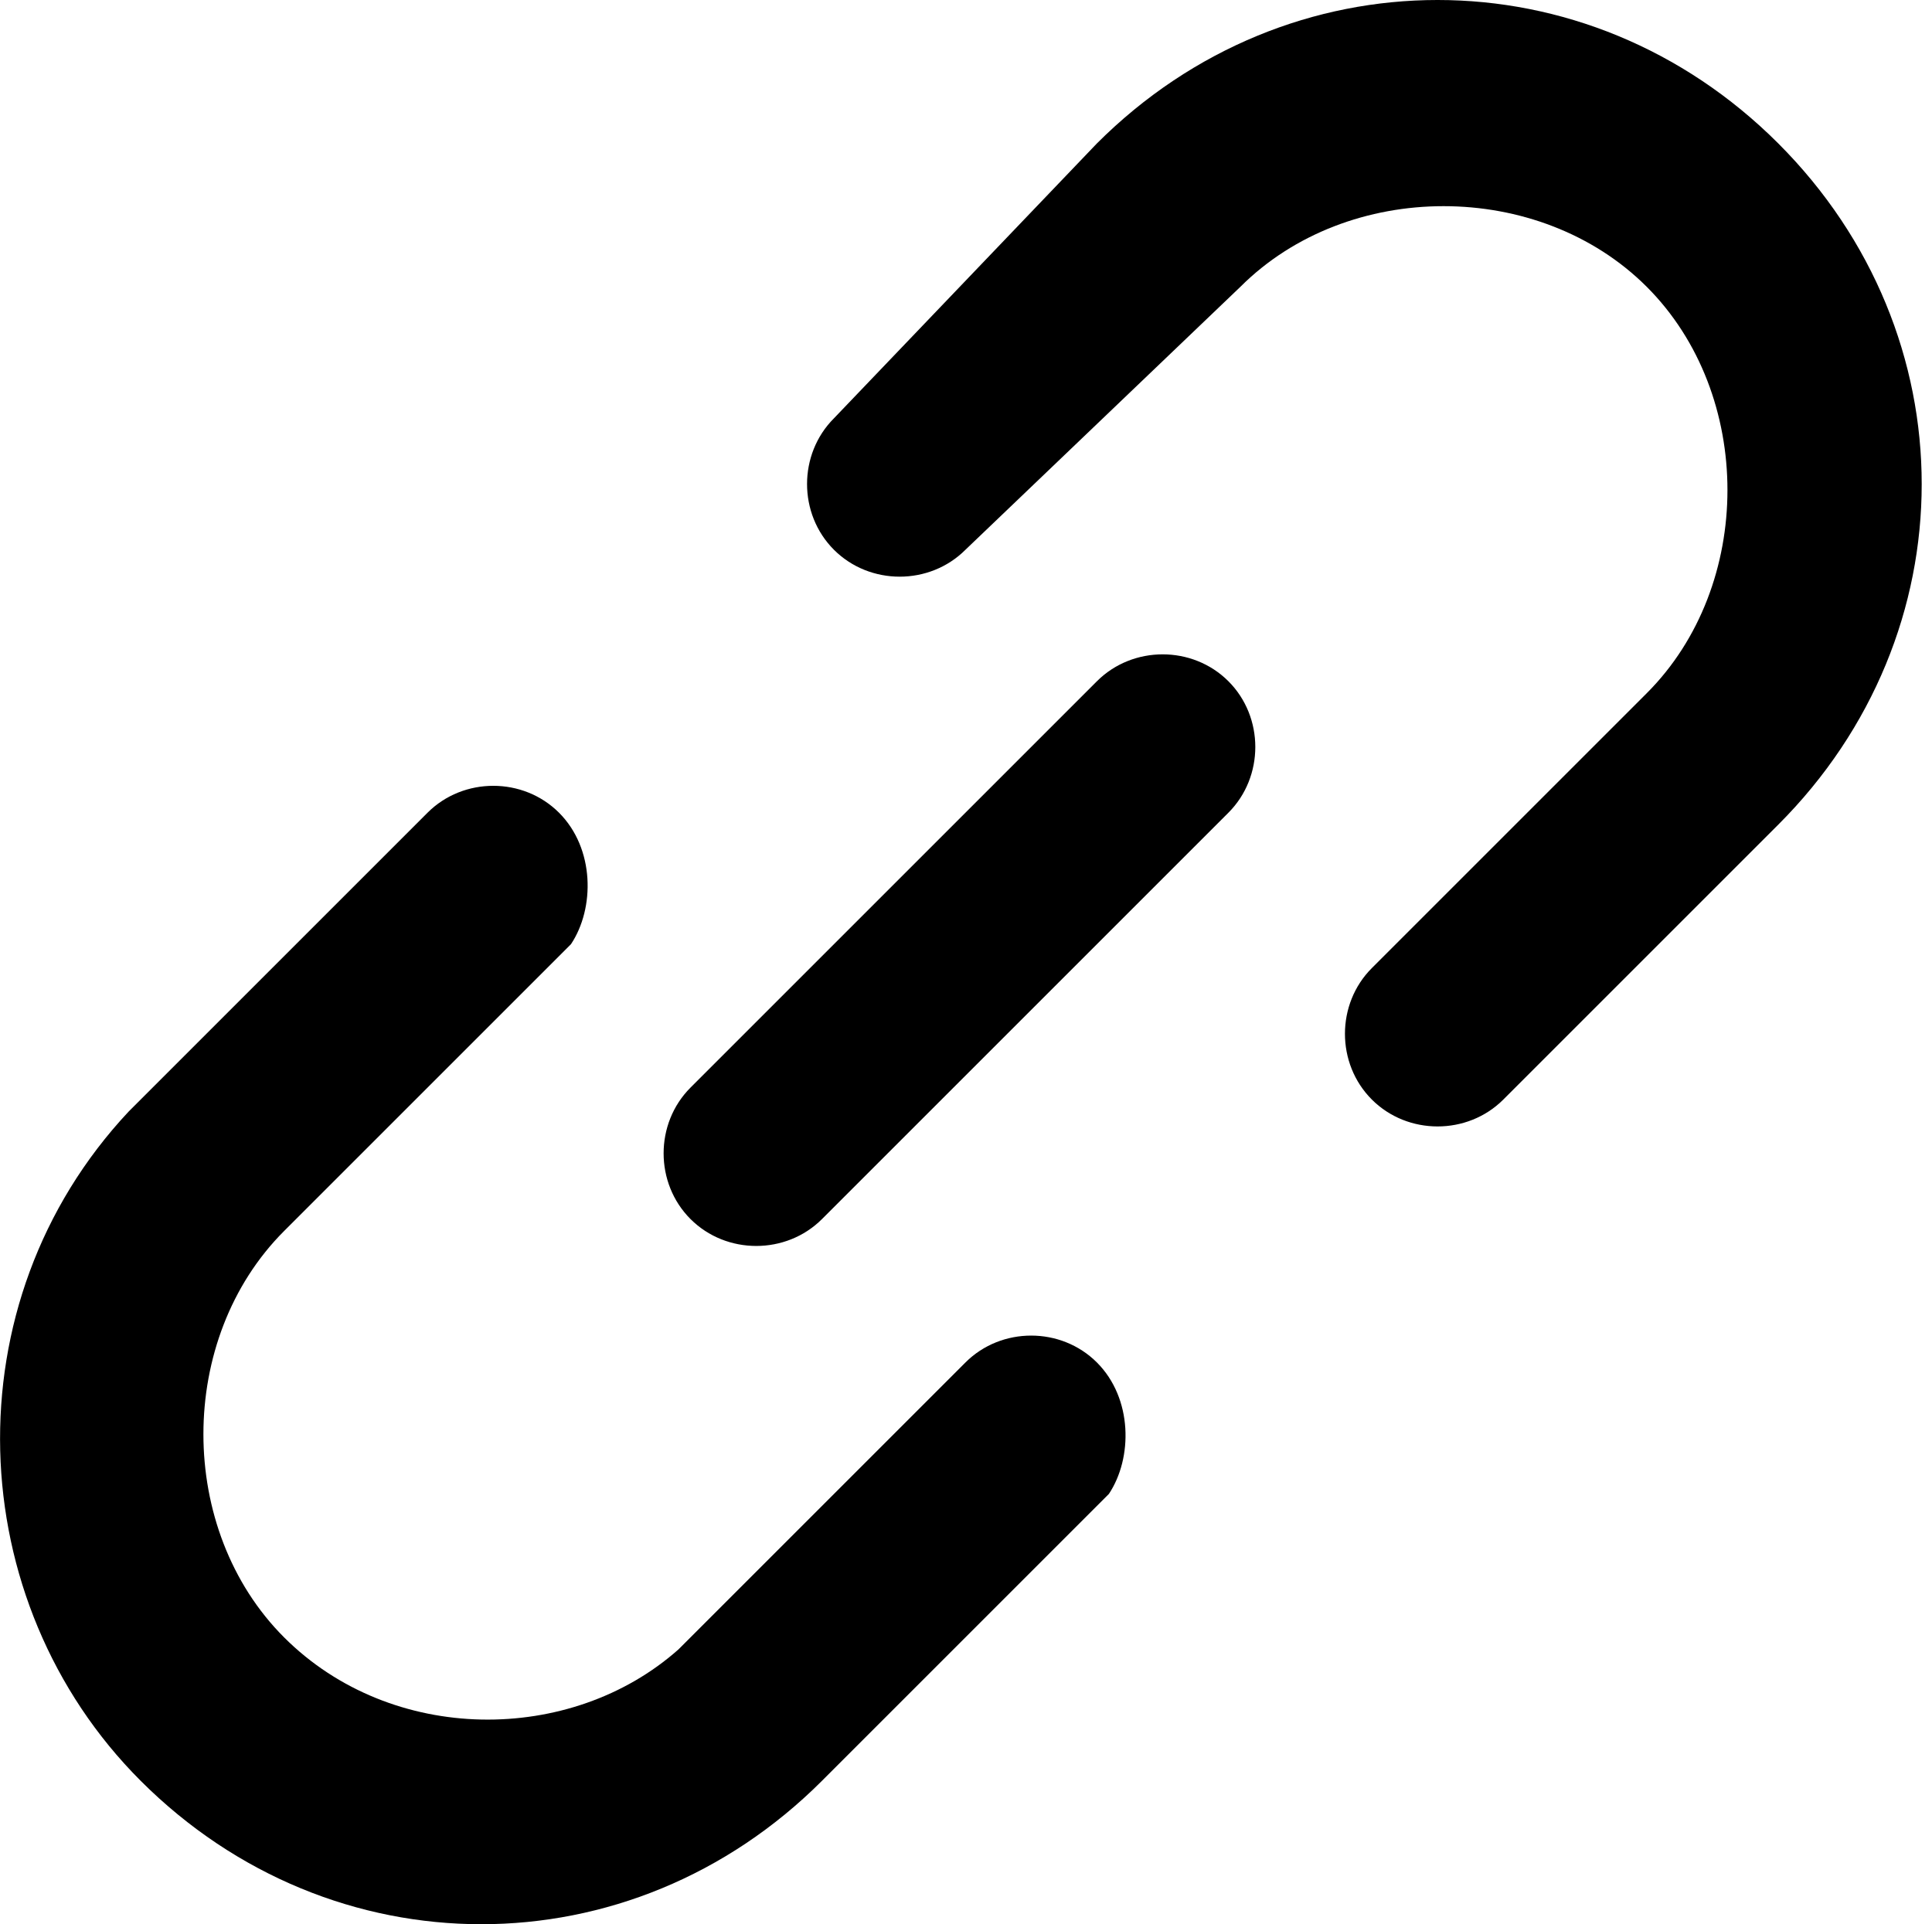 <?xml version="1.0" standalone="no"?><!DOCTYPE svg PUBLIC "-//W3C//DTD SVG 1.1//EN" "http://www.w3.org/Graphics/SVG/1.1/DTD/svg11.dtd"><svg t="1671040596562" class="icon" viewBox="0 0 1028 1024" version="1.1" xmlns="http://www.w3.org/2000/svg" p-id="6948" data-spm-anchor-id="a313x.7781069.0.i6" xmlns:xlink="http://www.w3.org/1999/xlink" width="200.781" height="200"><path d="M81.203 578.783l146.286-146.286c19.081-19.081 50.882-19.081 69.963 0 19.081 19.081 19.081 50.882 6.36 69.963l-6.36 6.36-146.286 146.286c-57.242 57.242-57.242 159.006 0 216.248 57.242 57.242 152.646 57.242 209.888 6.36l6.36-6.36L513.7 725.068c19.081-19.081 50.882-19.081 69.963 0 19.081 19.081 19.081 50.882 6.36 69.963l-6.36 6.36-146.286 146.286c-101.764 101.764-260.77 101.764-362.534 0-95.404-95.404-101.764-254.41-6.36-356.174l12.72-12.72z m502.46-502.46c101.764-101.764 260.77-101.764 362.534 0 101.764 101.764 101.764 260.77 0 362.534l-146.286 146.286c-19.081 19.081-50.882 19.081-69.963 0s-19.081-50.882 0-69.963l146.286-146.286c57.242-57.242 57.242-159.006 0-216.248s-159.006-57.242-216.248 0L513.7 292.571c-19.081 19.081-50.882 19.081-69.963 0-19.081-19.081-19.081-50.882 0-69.963l139.925-146.286z m0 286.211c19.081-19.081 50.882-19.081 69.963 0s19.081 50.882 0 69.963l-216.248 216.248c-19.081 19.081-50.882 19.081-69.963 0s-19.081-50.882 0-69.963l216.248-216.248z" p-id="6949" data-spm-anchor-id="a313x.7781069.0.i5"></path></svg>